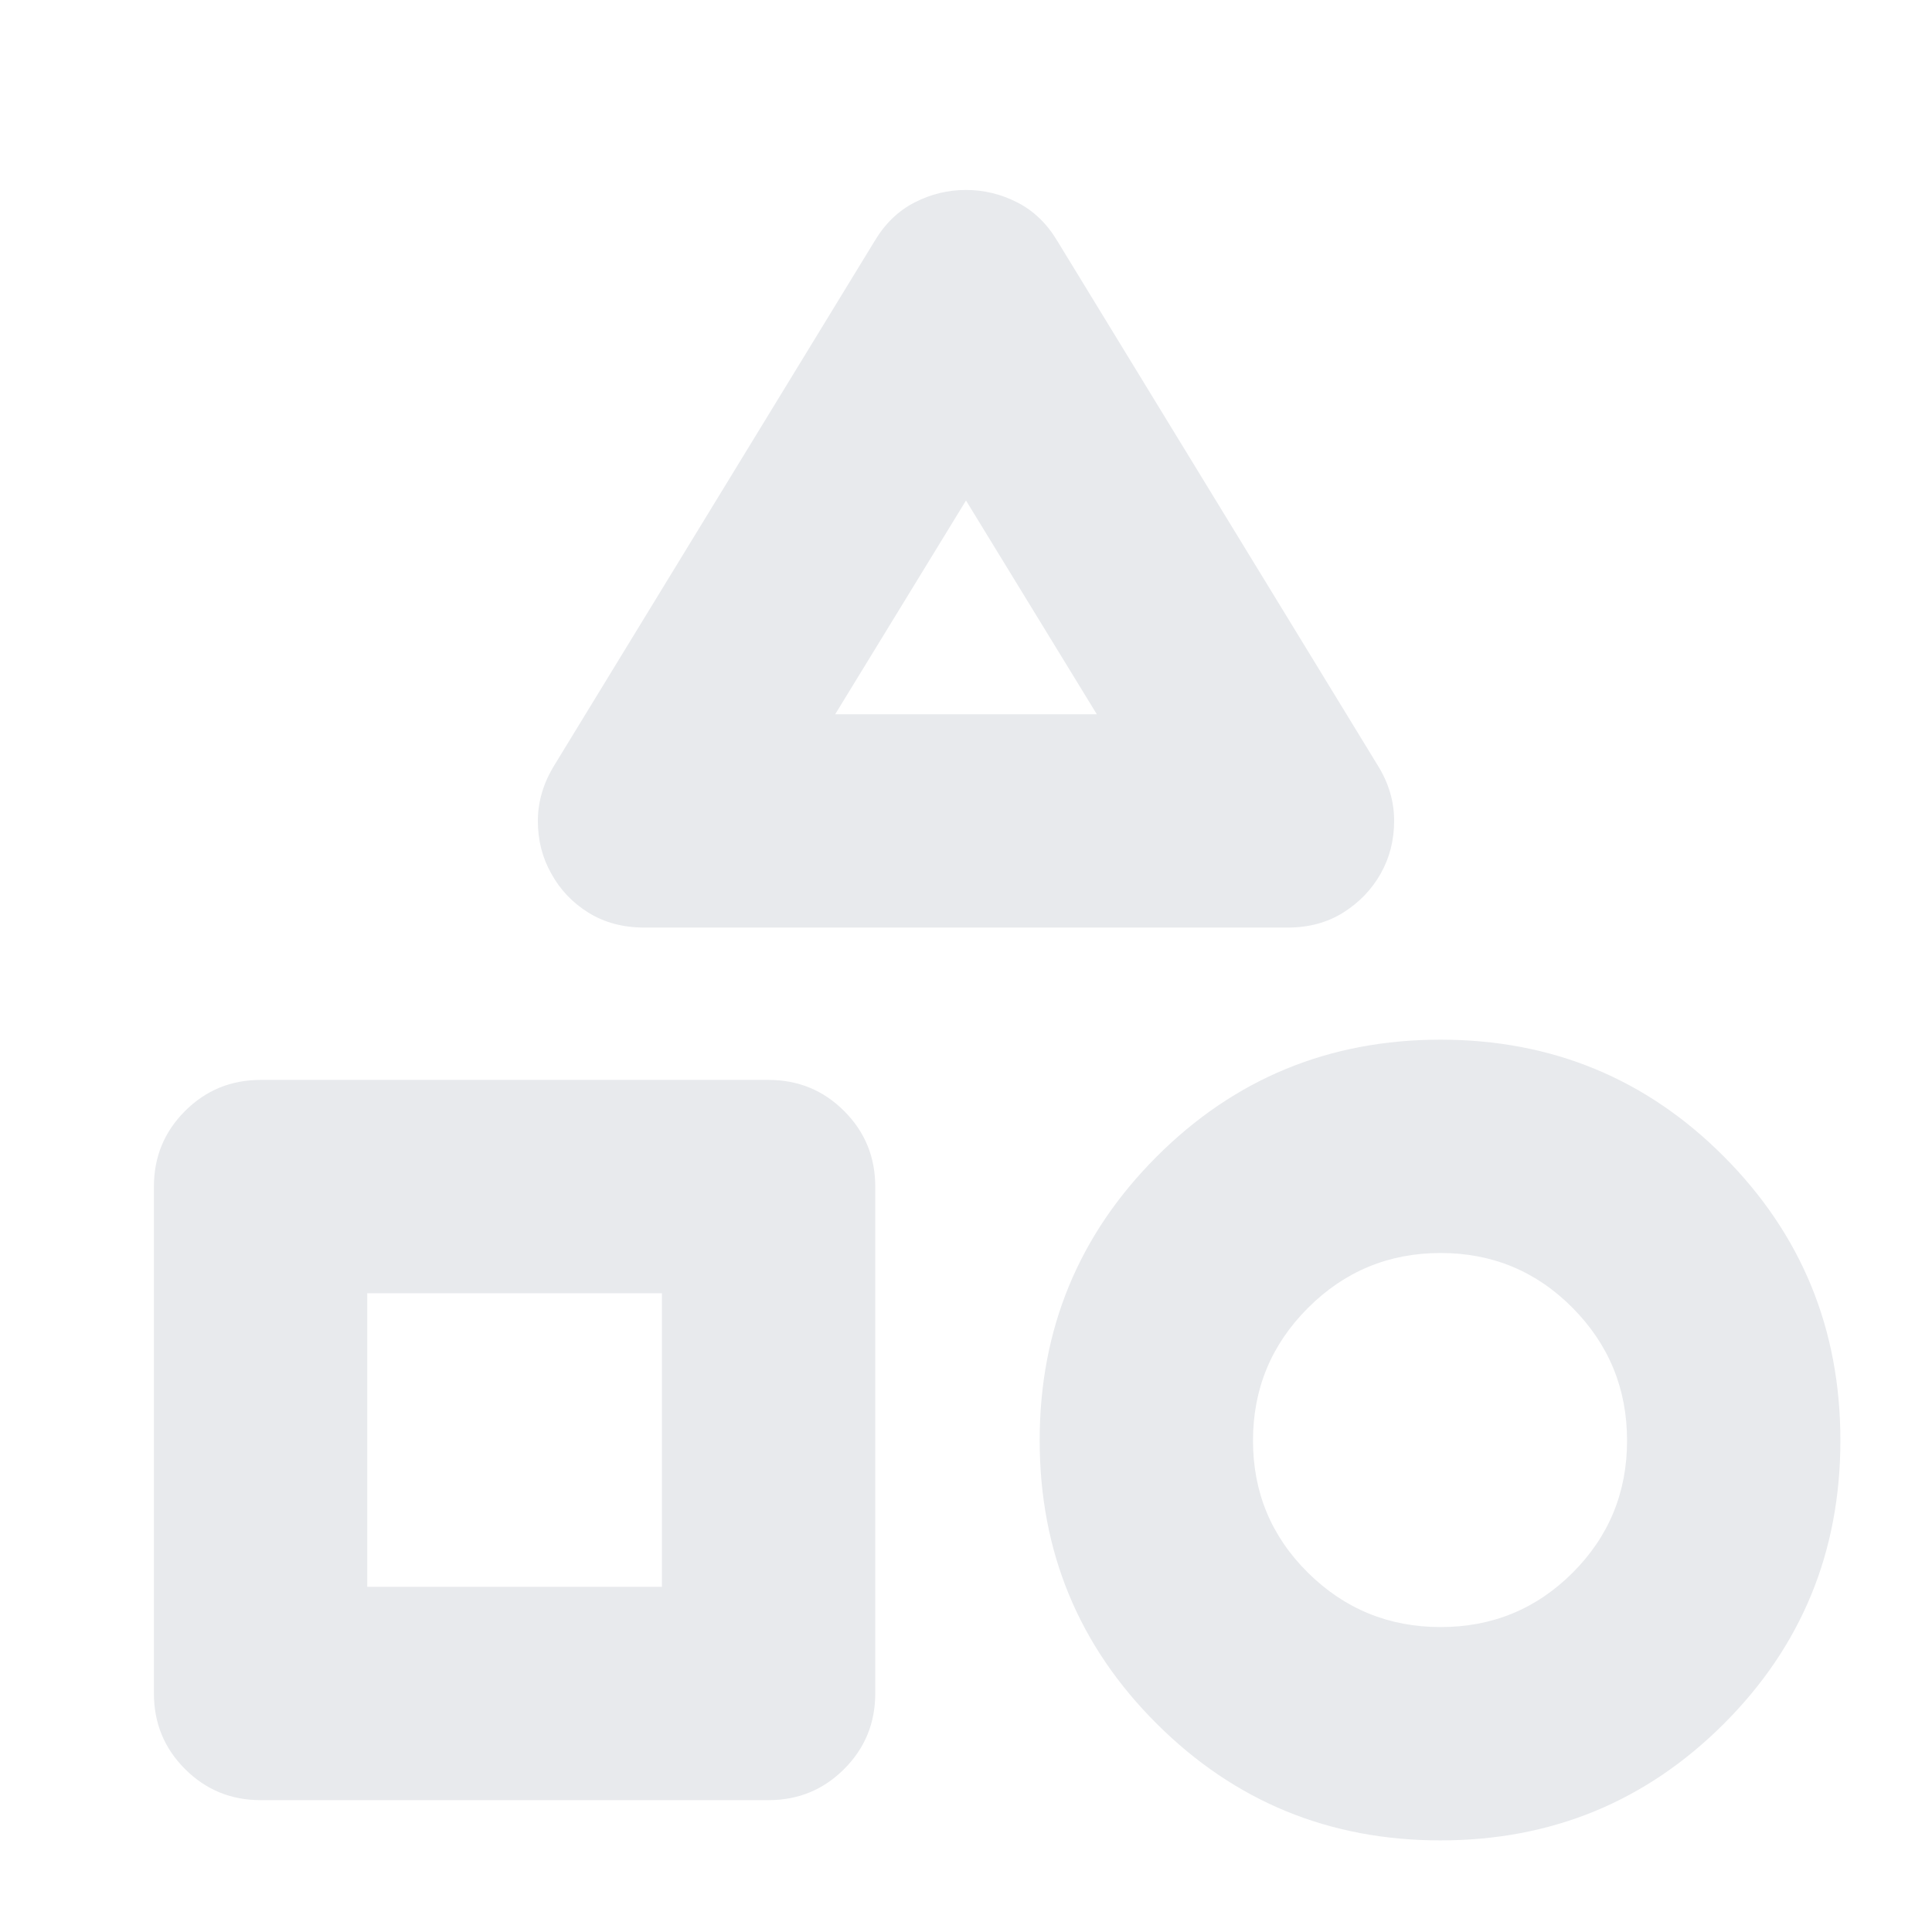 <svg xmlns="http://www.w3.org/2000/svg" height="24px" viewBox="0 -960 960 960" width="24px" fill="#e8eaed"><path d="M275.52-579.87 434.7-840.39q7.69-12.83 19.77-19.02 12.08-6.2 25.5-6.2t25.53 6.2q12.11 6.19 19.8 19.02l159.18 260.52q8.26 13.18 8.26 27.68 0 14.49-6.7 26.32-6.69 11.83-18.57 19.31-11.89 7.47-27.73 7.47H320.26q-15.88 0-27.78-7.36-11.91-7.37-18.52-19.42-6.7-11.79-6.7-26.2t8.26-27.8ZM715.73-45.52q-82.82 0-140.97-57.97-58.15-57.97-58.15-140.78 0-82.82 58.08-140.97 58.09-58.15 141.07-58.15 82.98 0 140.85 58.08 57.87 58.09 57.87 141.07 0 82.98-57.97 140.85-57.97 57.87-140.78 57.87Zm-639.25-73v-251.87q0-22.09 15.45-37.54 15.46-15.46 37.55-15.46h252.43q22.09 0 37.55 15.46 15.45 15.45 15.45 37.54v251.87q0 22.09-15.45 37.54Q404-65.52 381.91-65.52H129.48q-22.09 0-37.55-15.46-15.45-15.45-15.45-37.54Zm639.35-33q38.61 0 65.63-27.02 27.02-27.02 27.02-65.63t-27.02-65.92q-27.02-27.3-65.63-27.3t-65.92 27.3q-27.3 27.31-27.3 65.92t27.3 65.63q27.31 27.02 65.92 27.02Zm-533.35-20h146.43v-145.87H182.48v145.87ZM415-605.09h130L480-711.3l-65 106.21Zm65 0Zm-151.09 287.7Zm386.92 73.22Z"/></svg>